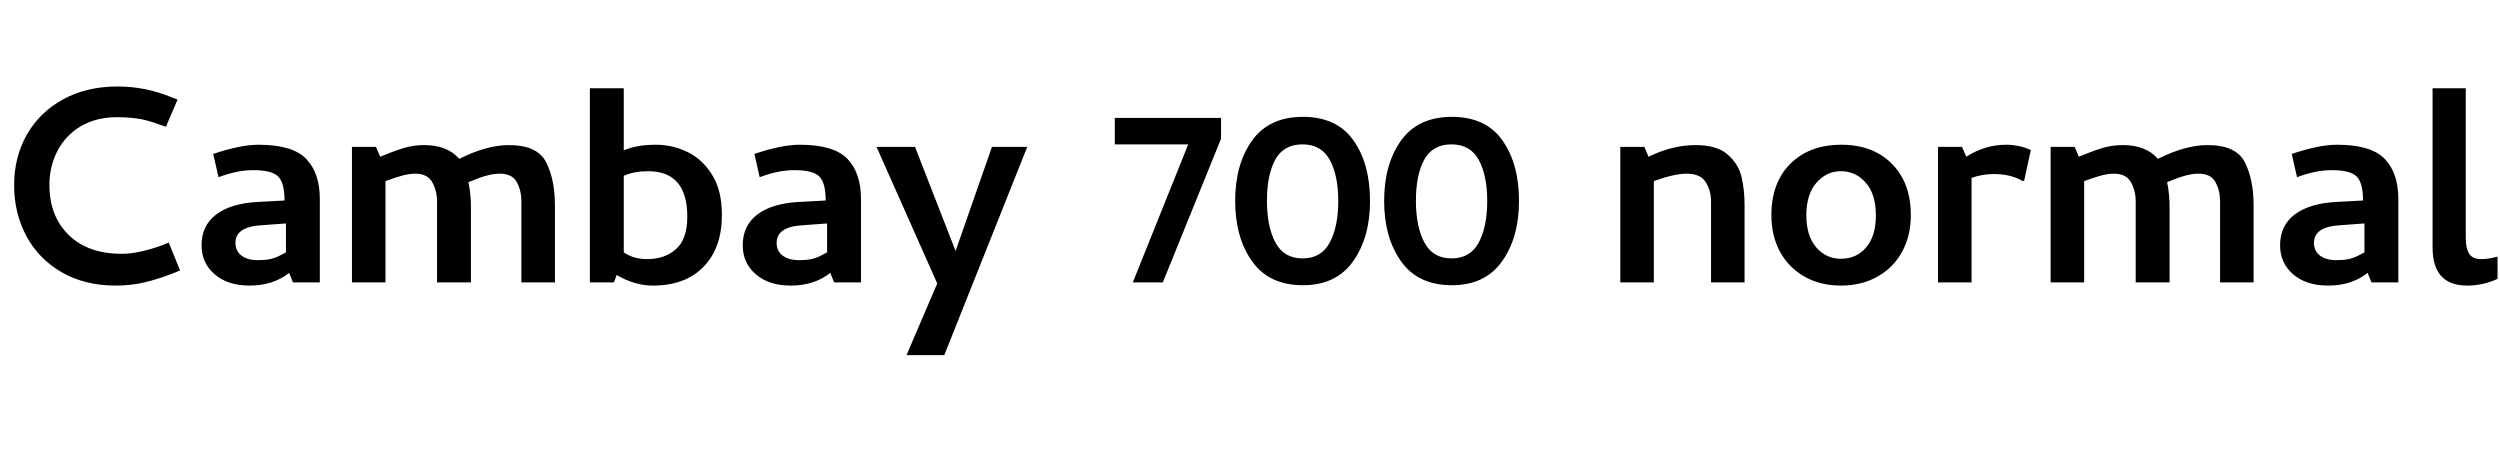 <svg xmlns="http://www.w3.org/2000/svg" xmlns:xlink="http://www.w3.org/1999/xlink" width="212.46" height="39.09"><path fill="black" d="M9.99 7.35Q7.35 7.35 5.35 8.45Q3.36 9.54 2.28 11.45Q1.20 13.35 1.20 15.75L1.20 15.75Q1.20 18.09 2.23 20.04Q3.27 21.99 5.23 23.13Q7.20 24.27 9.84 24.27L9.84 24.27Q11.10 24.27 12.27 24Q13.44 23.73 14.88 23.16L14.88 23.16L15.30 22.98L14.34 20.61L13.92 20.79Q11.82 21.57 10.35 21.57L10.35 21.57Q7.47 21.57 5.83 19.96Q4.20 18.36 4.20 15.72L4.20 15.72Q4.20 14.13 4.89 12.81Q5.58 11.49 6.88 10.72Q8.19 9.96 9.93 9.96L9.93 9.96Q10.83 9.96 11.64 10.07Q12.45 10.17 13.65 10.62L13.65 10.62L14.10 10.77L15.09 8.46L14.61 8.28Q12.39 7.35 9.99 7.35L9.99 7.35ZM21.96 12.30Q20.46 12.30 18.12 13.08L18.12 13.08L18.57 15.06Q20.16 14.46 21.51 14.46L21.51 14.46Q23.10 14.46 23.64 15Q24.18 15.54 24.18 17.04L24.18 17.04L21.93 17.16Q19.62 17.28 18.37 18.23Q17.13 19.17 17.13 20.85L17.13 20.85Q17.13 22.35 18.24 23.31Q19.35 24.27 21.21 24.27L21.21 24.27Q23.22 24.27 24.57 23.19L24.57 23.19L24.90 24L27.18 24L27.18 16.92Q27.18 14.70 26.02 13.50Q24.87 12.30 21.96 12.30L21.96 12.30ZM24.30 21.45Q24.15 21.54 23.76 21.73Q23.37 21.93 22.95 22.02Q22.53 22.11 21.93 22.11L21.93 22.11Q21.03 22.11 20.52 21.72Q20.01 21.33 20.01 20.64L20.01 20.64Q20.01 19.26 22.26 19.14L22.26 19.14L24.30 18.99L24.30 21.45ZM31.95 12.48L29.91 12.48L29.91 24L32.76 24L32.76 15.39Q33.75 15.03 34.30 14.89Q34.86 14.76 35.28 14.76L35.28 14.76Q36.33 14.76 36.73 15.48Q37.14 16.20 37.14 17.10L37.14 17.10L37.14 24L40.02 24L40.02 17.58Q40.02 16.50 39.81 15.48L39.81 15.48Q40.74 15.09 41.34 14.93Q41.94 14.76 42.48 14.76L42.48 14.76Q43.53 14.76 43.92 15.48Q44.31 16.20 44.31 17.10L44.31 17.10L44.31 24L47.16 24L47.16 17.46Q47.16 15.27 46.42 13.80Q45.69 12.33 43.23 12.33L43.23 12.33Q41.37 12.33 39.03 13.50L39.03 13.50Q38.01 12.33 36.06 12.33L36.06 12.33Q35.19 12.33 34.41 12.55Q33.63 12.78 33.06 13.02Q32.49 13.26 32.31 13.32L32.31 13.32L31.95 12.48ZM50.13 7.50L50.13 24L52.17 24L52.41 23.37Q53.94 24.27 55.47 24.27L55.47 24.27Q58.26 24.27 59.80 22.66Q61.35 21.06 61.35 18.27L61.35 18.27Q61.35 16.17 60.51 14.84Q59.67 13.50 58.39 12.90Q57.12 12.30 55.74 12.30L55.74 12.30Q54.09 12.30 53.01 12.78L53.01 12.78L53.01 7.50L50.13 7.50ZM55.08 14.55Q58.41 14.55 58.41 18.42L58.41 18.42Q58.41 20.31 57.46 21.16Q56.52 22.02 54.99 22.02L54.99 22.02Q53.85 22.02 53.01 21.45L53.01 21.45L53.01 14.94Q53.91 14.55 55.08 14.55L55.08 14.55ZM67.95 12.30Q66.45 12.30 64.11 13.08L64.11 13.08L64.56 15.06Q66.15 14.46 67.50 14.46L67.50 14.46Q69.09 14.46 69.63 15Q70.17 15.54 70.17 17.04L70.17 17.04L67.92 17.16Q65.61 17.28 64.36 18.23Q63.12 19.17 63.12 20.85L63.12 20.85Q63.12 22.35 64.23 23.31Q65.34 24.27 67.20 24.27L67.20 24.27Q69.21 24.27 70.56 23.19L70.56 23.19L70.89 24L73.17 24L73.17 16.92Q73.17 14.70 72.02 13.50Q70.86 12.30 67.95 12.30L67.95 12.30ZM70.29 21.45Q70.14 21.54 69.75 21.73Q69.36 21.93 68.94 22.02Q68.52 22.11 67.92 22.11L67.92 22.11Q67.02 22.11 66.51 21.72Q66 21.33 66 20.64L66 20.64Q66 19.26 68.25 19.14L68.25 19.14L70.29 18.99L70.29 21.45ZM74.49 12.48L79.65 24.09L77.04 30.18L80.25 30.18L87.30 12.48L84.30 12.48L81.21 21.33L77.76 12.48L74.49 12.48ZM103.77 11.79L98.82 24L96.27 24L100.98 12.27L94.74 12.27L94.74 10.02L103.77 10.02L103.77 11.79ZM110.73 9.93Q113.61 9.93 115.02 11.93Q116.43 13.92 116.43 17.07L116.43 17.07Q116.43 20.19 114.99 22.21Q113.55 24.24 110.73 24.24L110.73 24.24Q107.85 24.24 106.41 22.21Q104.97 20.19 104.97 17.07L104.97 17.07Q104.97 13.95 106.41 11.94Q107.85 9.93 110.73 9.93L110.73 9.93ZM110.70 21.96Q112.29 21.96 113.01 20.61Q113.73 19.26 113.73 17.07L113.73 17.07Q113.73 14.91 113.01 13.59Q112.29 12.27 110.70 12.27L110.70 12.27Q109.08 12.27 108.37 13.58Q107.67 14.88 107.67 17.07L107.67 17.07Q107.67 19.26 108.39 20.61Q109.11 21.96 110.70 21.96L110.70 21.96ZM123.39 9.93Q126.27 9.93 127.68 11.93Q129.09 13.92 129.09 17.07L129.09 17.07Q129.09 20.19 127.65 22.21Q126.21 24.24 123.39 24.24L123.39 24.24Q120.51 24.24 119.07 22.21Q117.63 20.19 117.63 17.07L117.63 17.07Q117.63 13.95 119.07 11.94Q120.51 9.93 123.39 9.93L123.39 9.93ZM123.36 21.96Q124.95 21.96 125.67 20.61Q126.39 19.26 126.39 17.07L126.39 17.07Q126.39 14.91 125.67 13.59Q124.95 12.27 123.36 12.27L123.36 12.27Q121.74 12.27 121.03 13.58Q120.33 14.88 120.33 17.07L120.33 17.07Q120.33 19.26 121.05 20.61Q121.77 21.96 123.36 21.96L123.36 21.96ZM139.74 12.48L137.70 12.48L137.70 24L140.55 24L140.55 15.39Q142.29 14.76 143.34 14.76L143.34 14.76Q144.51 14.76 144.96 15.48Q145.41 16.20 145.41 17.10L145.41 17.10L145.41 24L148.26 24L148.26 17.46Q148.26 16.11 148.00 15.03Q147.75 13.95 146.83 13.14Q145.92 12.33 144.09 12.33L144.09 12.33Q142.14 12.33 140.10 13.32L140.10 13.32L139.74 12.48ZM156.45 24.27Q158.22 24.27 159.57 23.50Q160.92 22.74 161.65 21.39Q162.39 20.04 162.39 18.27L162.39 18.27Q162.39 15.54 160.78 13.92Q159.18 12.30 156.48 12.30L156.48 12.30Q153.78 12.30 152.16 13.91Q150.54 15.51 150.54 18.30L150.54 18.30Q150.54 20.04 151.27 21.39Q152.01 22.74 153.34 23.50Q154.68 24.27 156.45 24.27L156.45 24.27ZM156.45 14.55Q157.71 14.55 158.56 15.53Q159.42 16.50 159.42 18.30L159.42 18.30Q159.42 20.07 158.59 21.03Q157.77 21.99 156.45 21.99L156.45 21.99Q155.19 21.99 154.35 21.02Q153.51 20.04 153.51 18.30L153.51 18.30Q153.51 16.53 154.36 15.54Q155.22 14.55 156.45 14.55L156.45 14.55ZM166.74 12.48L164.70 12.48L164.70 24L167.55 24L167.55 15.12Q168.45 14.79 169.44 14.79L169.44 14.79Q170.88 14.79 171.90 15.39L171.90 15.39L172.02 15.36L172.59 12.75Q171.60 12.30 170.49 12.30L170.49 12.30Q168.69 12.30 167.10 13.32L167.10 13.32L166.74 12.48ZM176.31 12.48L174.27 12.48L174.27 24L177.12 24L177.12 15.39Q178.11 15.03 178.66 14.89Q179.22 14.76 179.64 14.76L179.64 14.76Q180.69 14.76 181.09 15.48Q181.50 16.20 181.50 17.10L181.50 17.10L181.50 24L184.38 24L184.38 17.58Q184.38 16.50 184.17 15.48L184.17 15.48Q185.10 15.09 185.70 14.93Q186.30 14.76 186.84 14.76L186.84 14.76Q187.89 14.76 188.28 15.48Q188.67 16.20 188.67 17.10L188.67 17.10L188.67 24L191.52 24L191.52 17.46Q191.52 15.27 190.78 13.80Q190.05 12.33 187.59 12.33L187.59 12.33Q185.73 12.33 183.39 13.50L183.39 13.50Q182.37 12.33 180.42 12.33L180.42 12.33Q179.55 12.33 178.77 12.55Q177.99 12.78 177.42 13.02Q176.85 13.26 176.67 13.32L176.67 13.32L176.31 12.48ZM198.60 12.30Q197.10 12.30 194.76 13.08L194.76 13.08L195.21 15.06Q196.80 14.46 198.15 14.46L198.15 14.46Q199.74 14.46 200.28 15Q200.82 15.54 200.82 17.04L200.82 17.04L198.57 17.16Q196.26 17.28 195.01 18.23Q193.77 19.17 193.77 20.85L193.77 20.85Q193.77 22.35 194.88 23.31Q195.99 24.27 197.85 24.27L197.85 24.27Q199.86 24.27 201.21 23.19L201.21 23.19L201.54 24L203.82 24L203.82 16.92Q203.82 14.70 202.66 13.50Q201.51 12.30 198.60 12.30L198.60 12.30ZM200.94 21.45Q200.79 21.54 200.40 21.73Q200.01 21.93 199.59 22.02Q199.17 22.11 198.57 22.11L198.57 22.11Q197.67 22.11 197.16 21.72Q196.65 21.33 196.65 20.64L196.65 20.64Q196.65 19.26 198.90 19.14L198.90 19.14L200.94 18.99L200.94 21.45ZM210.87 22.02Q210.12 22.02 209.83 21.55Q209.55 21.09 209.55 20.19L209.55 20.19L209.55 7.50L206.73 7.50L206.73 21.03Q206.73 24.27 209.67 24.27L209.67 24.27Q211.02 24.27 212.25 23.70L212.25 23.70L212.25 21.81Q211.47 22.02 210.87 22.02L210.87 22.02Z"/></svg>